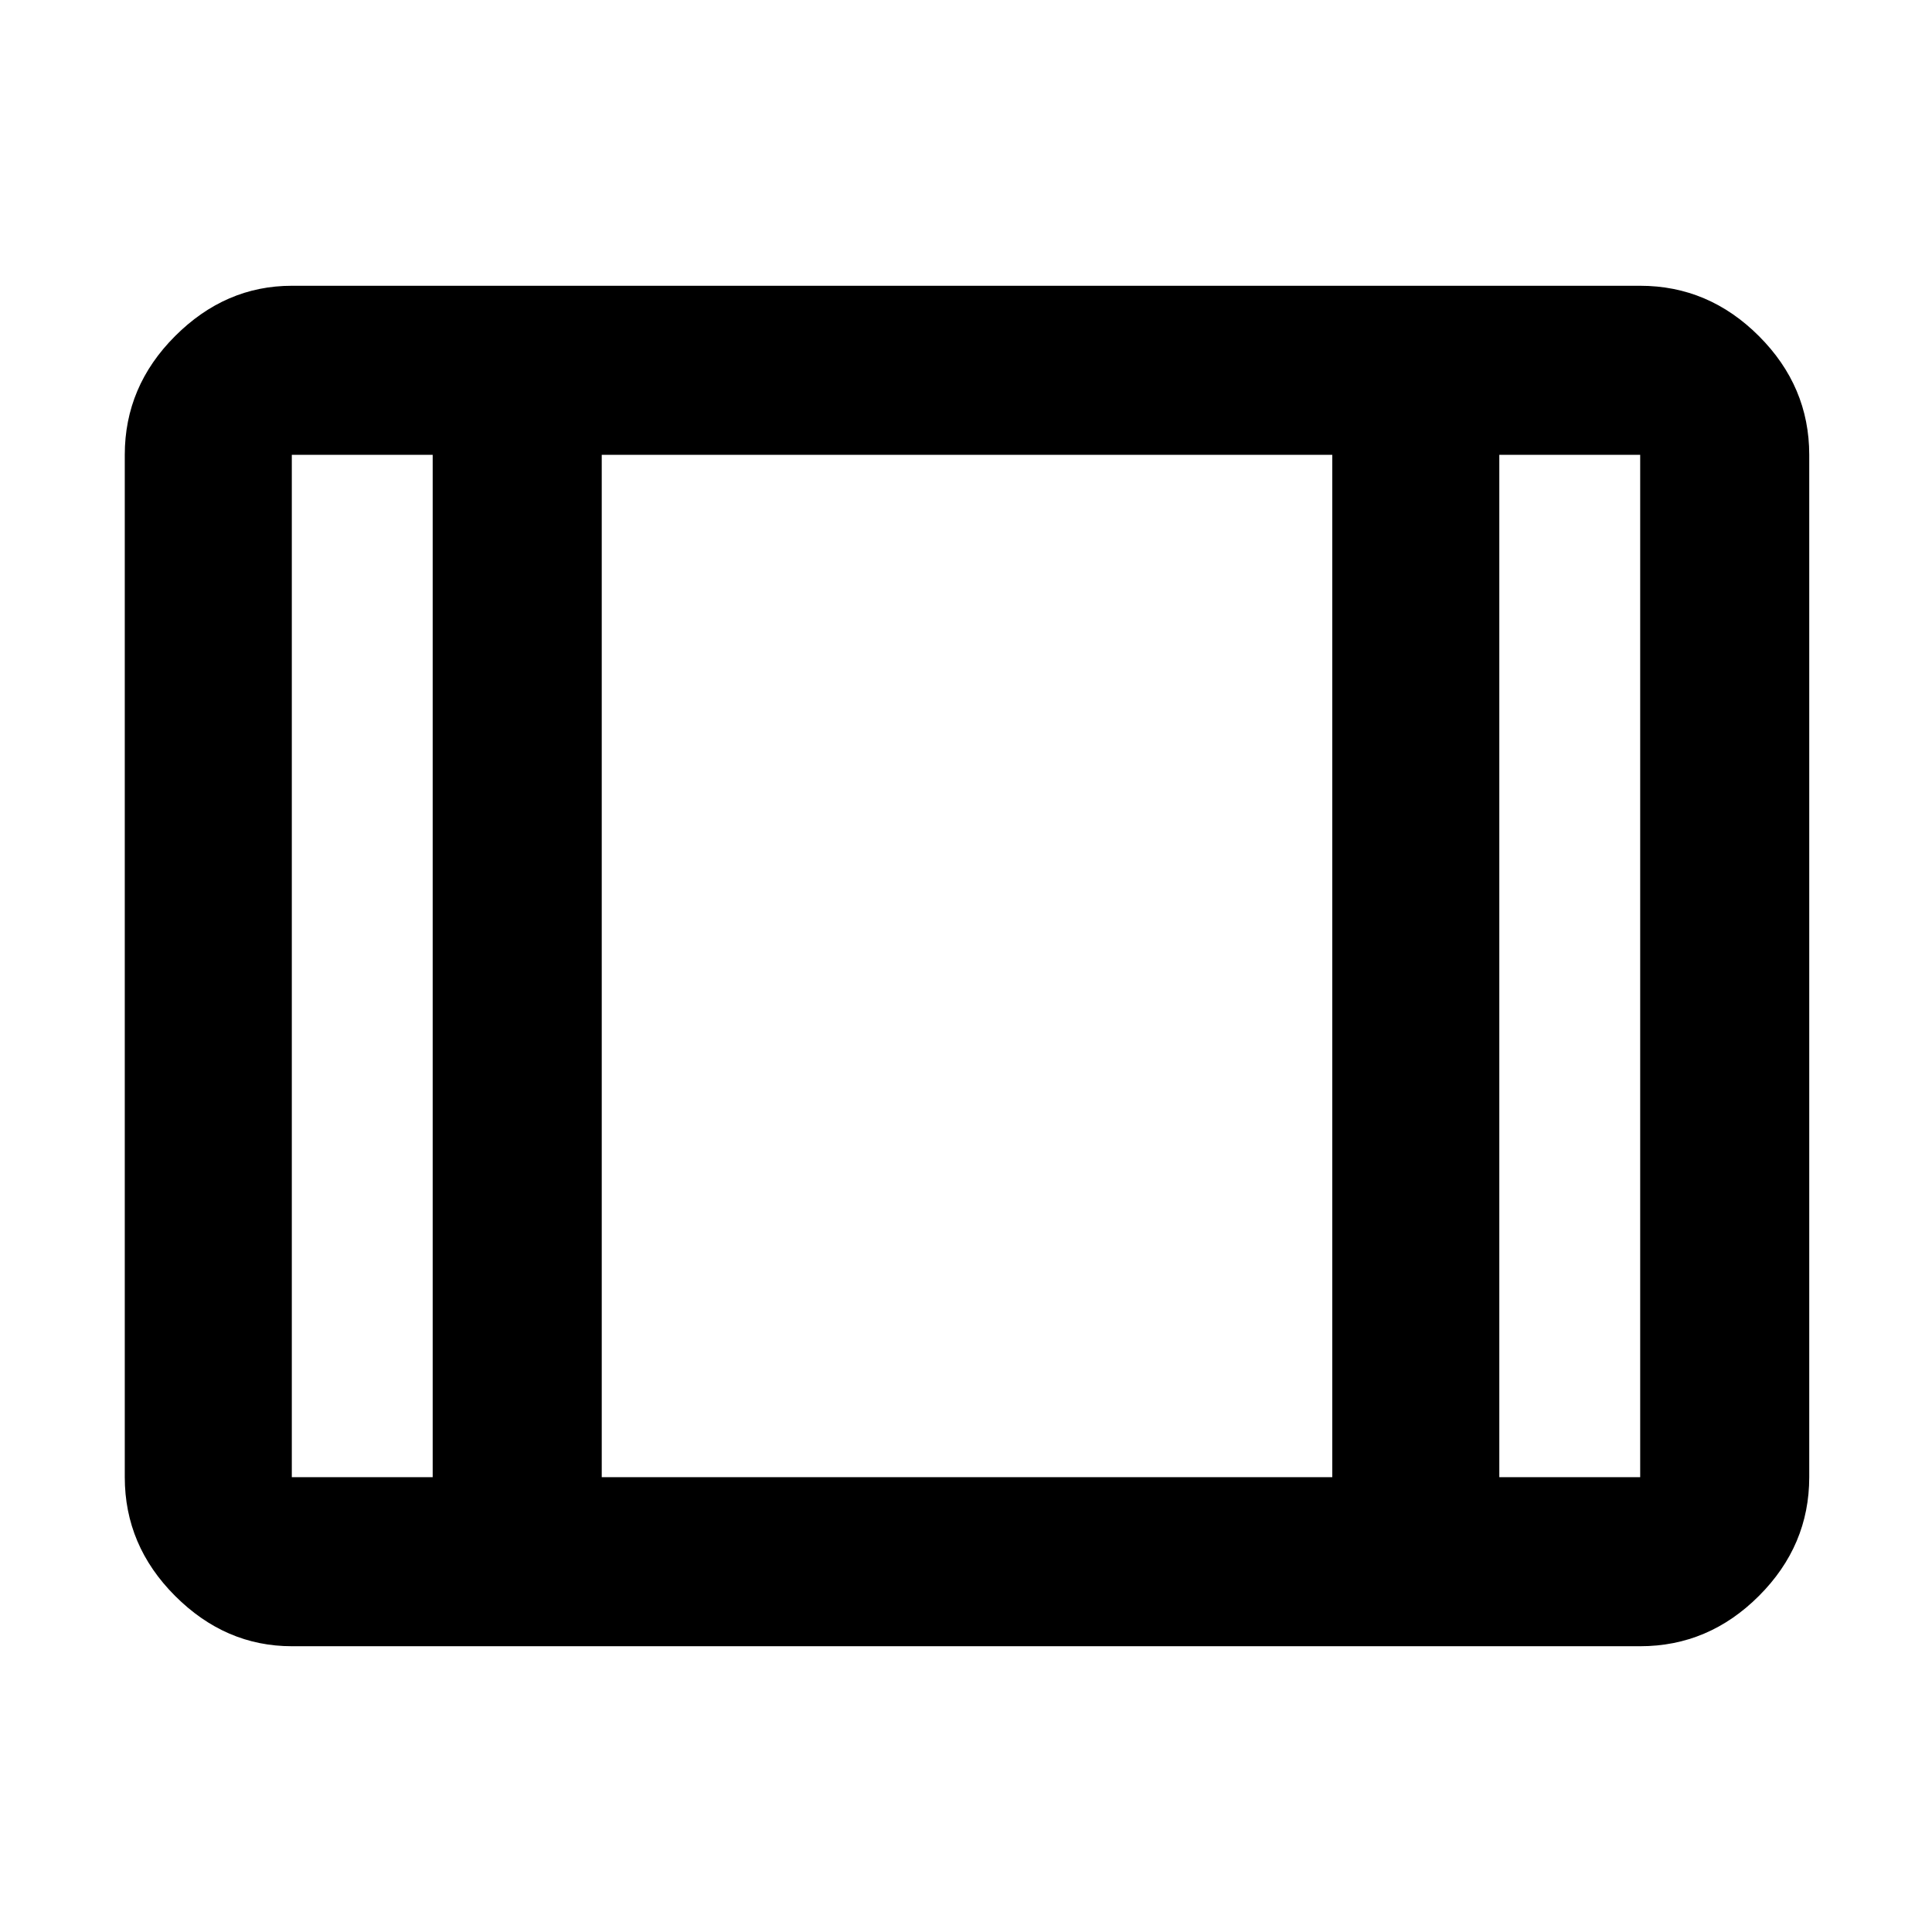 <svg xmlns="http://www.w3.org/2000/svg" height="48" width="48"><path d="M7.25 40.9q-1.65 0-2.9-1.25T3.1 36.7V11.3q0-1.7 1.25-2.95Q5.6 7.1 7.25 7.1h33.5q1.7 0 2.95 1.25 1.25 1.25 1.25 2.95v25.4q0 1.7-1.25 2.95-1.25 1.25-2.95 1.25Zm0-4.2h3.5V11.3h-3.5v25.4Zm7.7 0H33.1V11.3H14.95Zm22.3 0h3.5V11.3h-3.5Zm-22.3-25.4v25.4Z"/></svg>